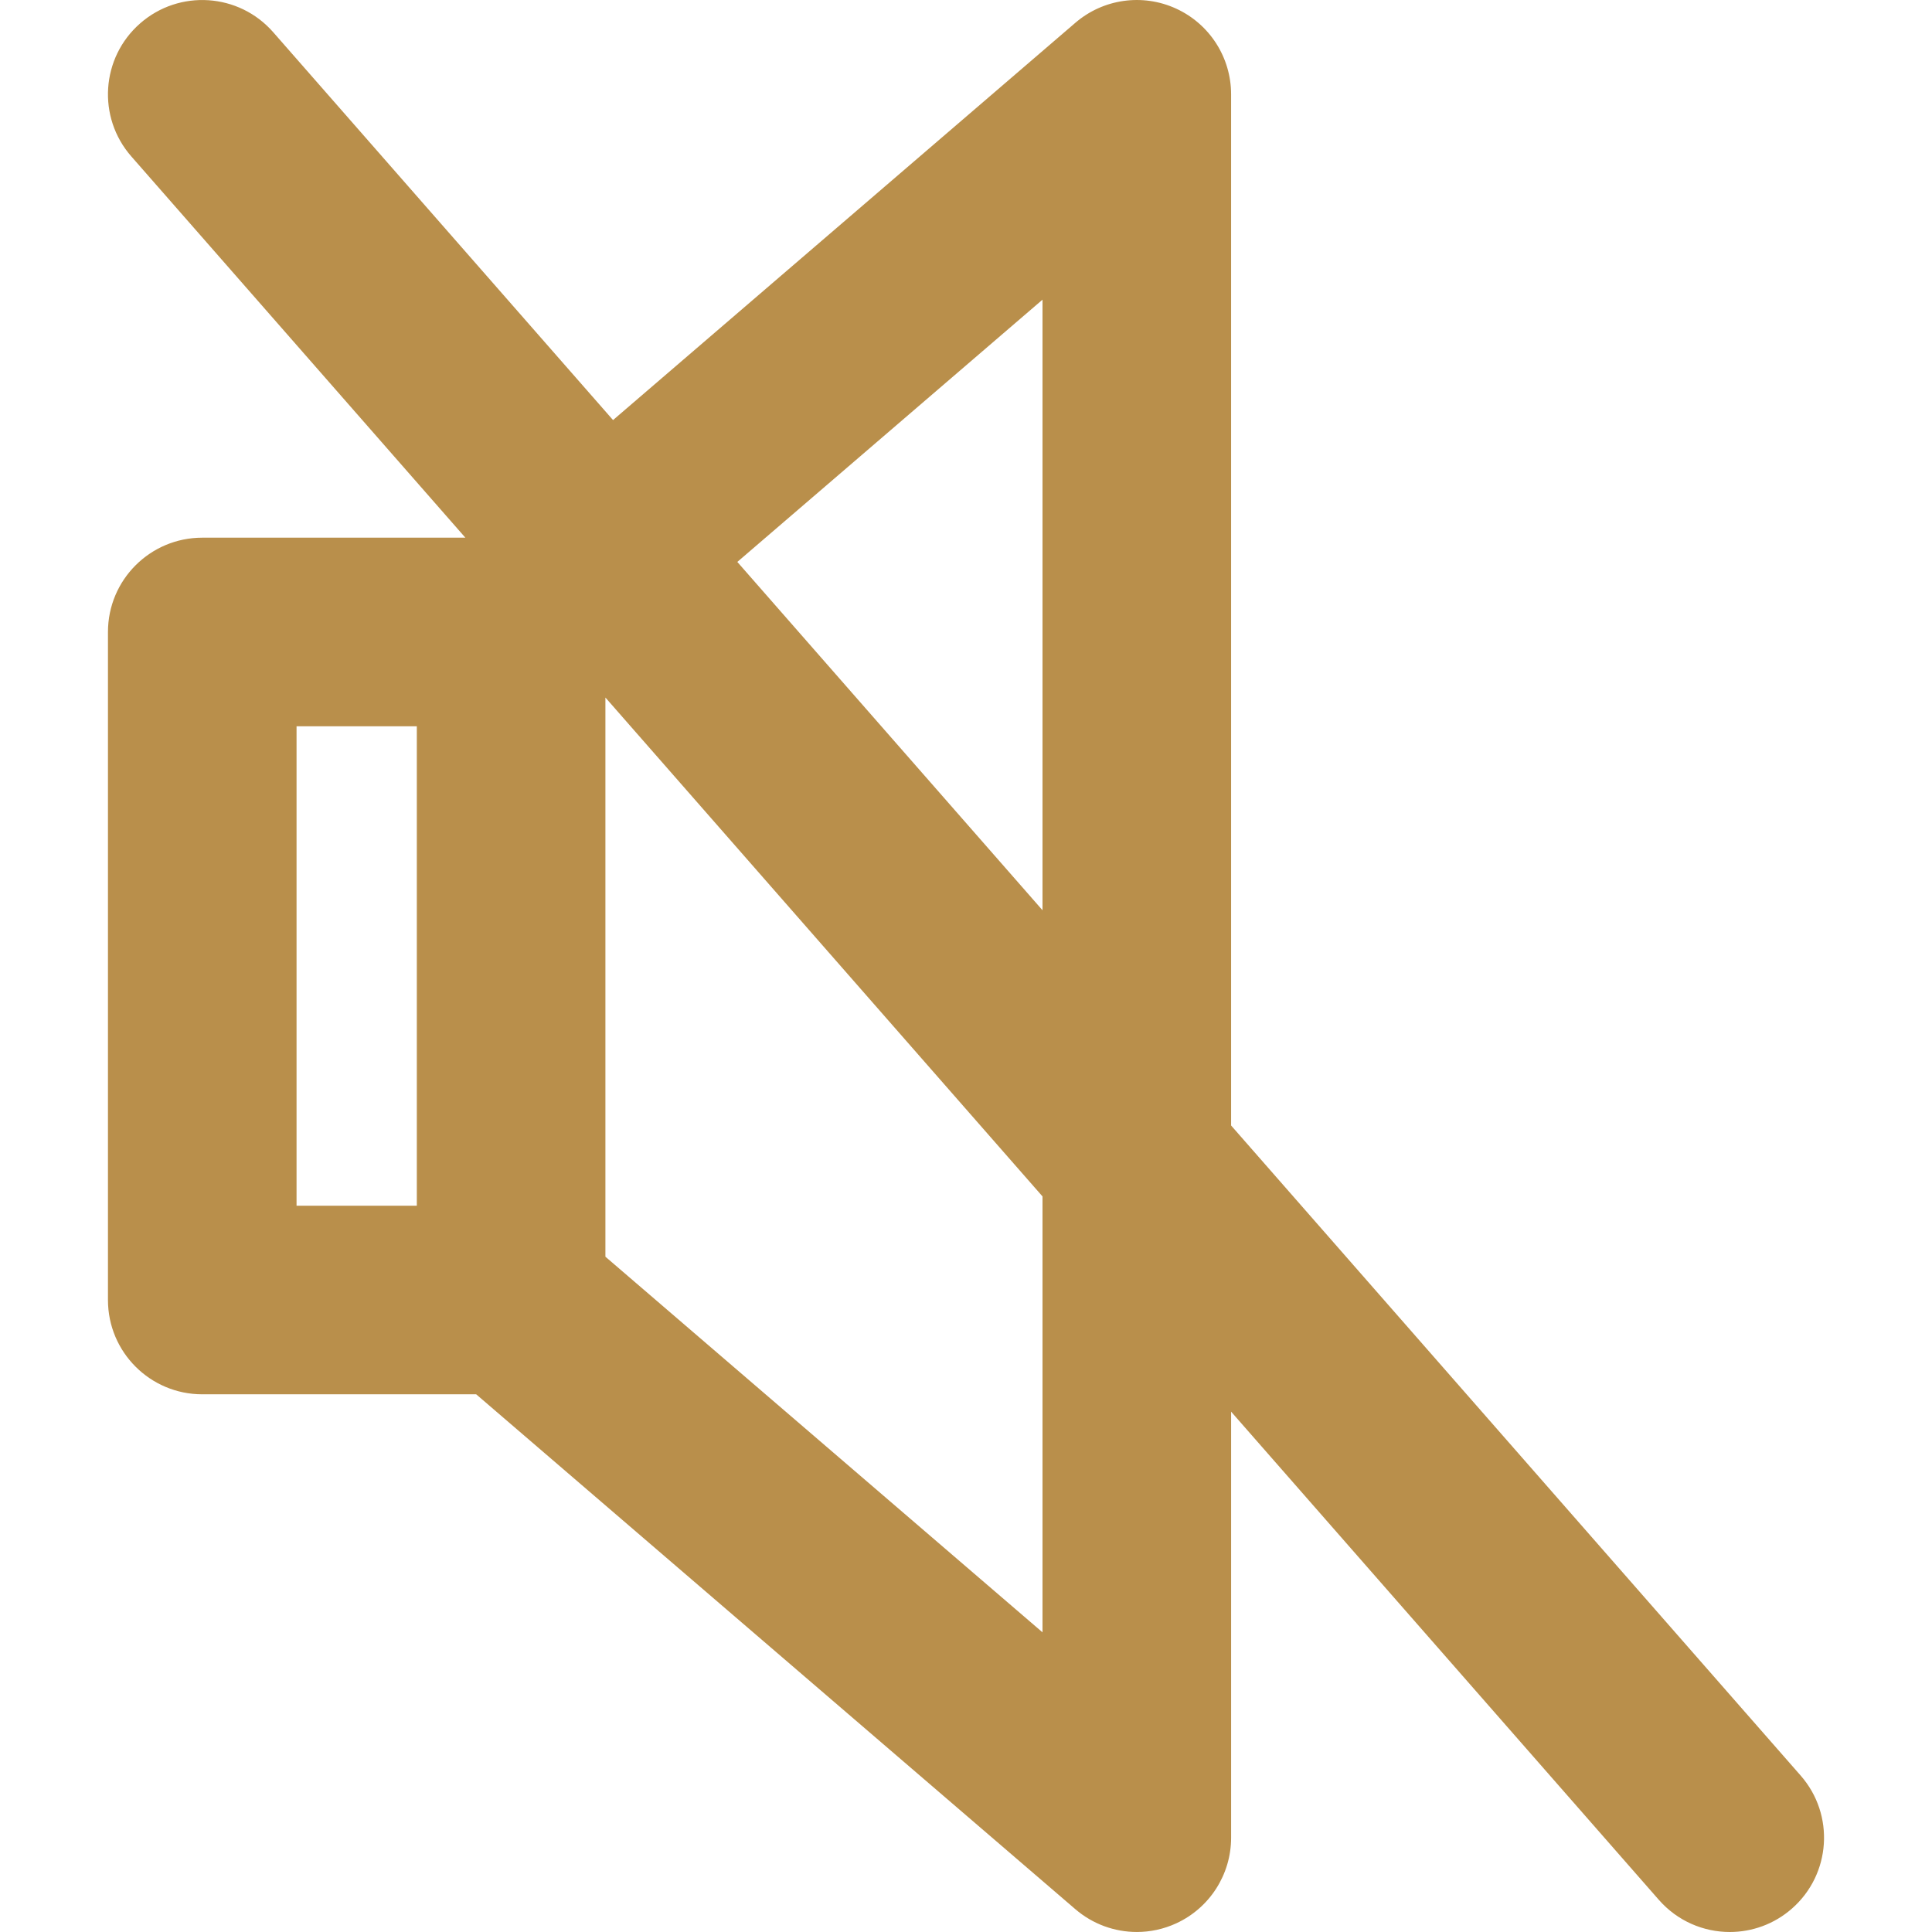 <?xml version="1.0" encoding="iso-8859-1"?>
<!-- Uploaded to: SVG Repo, www.svgrepo.com, Generator: SVG Repo Mixer Tools -->
<!DOCTYPE svg PUBLIC "-//W3C//DTD SVG 1.1//EN" "http://www.w3.org/Graphics/SVG/1.1/DTD/svg11.dtd">
<svg height="20px" width="20px" version="1.1" id="Capa_1" xmlns="http://www.w3.org/2000/svg" xmlns:xlink="http://www.w3.org/1999/xlink"
	 viewBox="0 0 153.667 153.667" xml:space="preserve">
<g>
	<path style="fill:#b98f4b;" d="M143.221,141.225L97.919,89.519V7.501c0-2.931-1.707-5.593-4.37-6.815
		c-2.665-1.225-5.796-0.784-8.018,1.127L48.76,33.411L21.728,2.559c-2.73-3.115-7.469-3.428-10.583-0.698
		C8.029,4.59,7.716,9.328,10.446,12.443l26.568,30.323H16.087c-4.142,0-7.5,3.357-7.5,7.5V103.4c0,4.143,3.358,7.5,7.5,7.5h21.787
		l47.658,40.954c1.388,1.192,3.129,1.812,4.89,1.812c1.06,0,2.127-0.225,3.128-0.685c2.663-1.223,4.37-3.885,4.37-6.815v-33.885
		l34.02,38.828c1.483,1.692,3.558,2.558,5.644,2.558c1.754,0,3.517-0.612,4.939-1.859
		C145.638,149.078,145.951,144.34,143.221,141.225z M82.919,23.835v48.564L58.645,44.694L82.919,23.835z M23.587,57.767h9.566V95.9
		h-9.566V57.767z M82.919,129.832L48.153,99.956V55.481l34.766,39.68V129.832z"/>
</g>
</svg>
